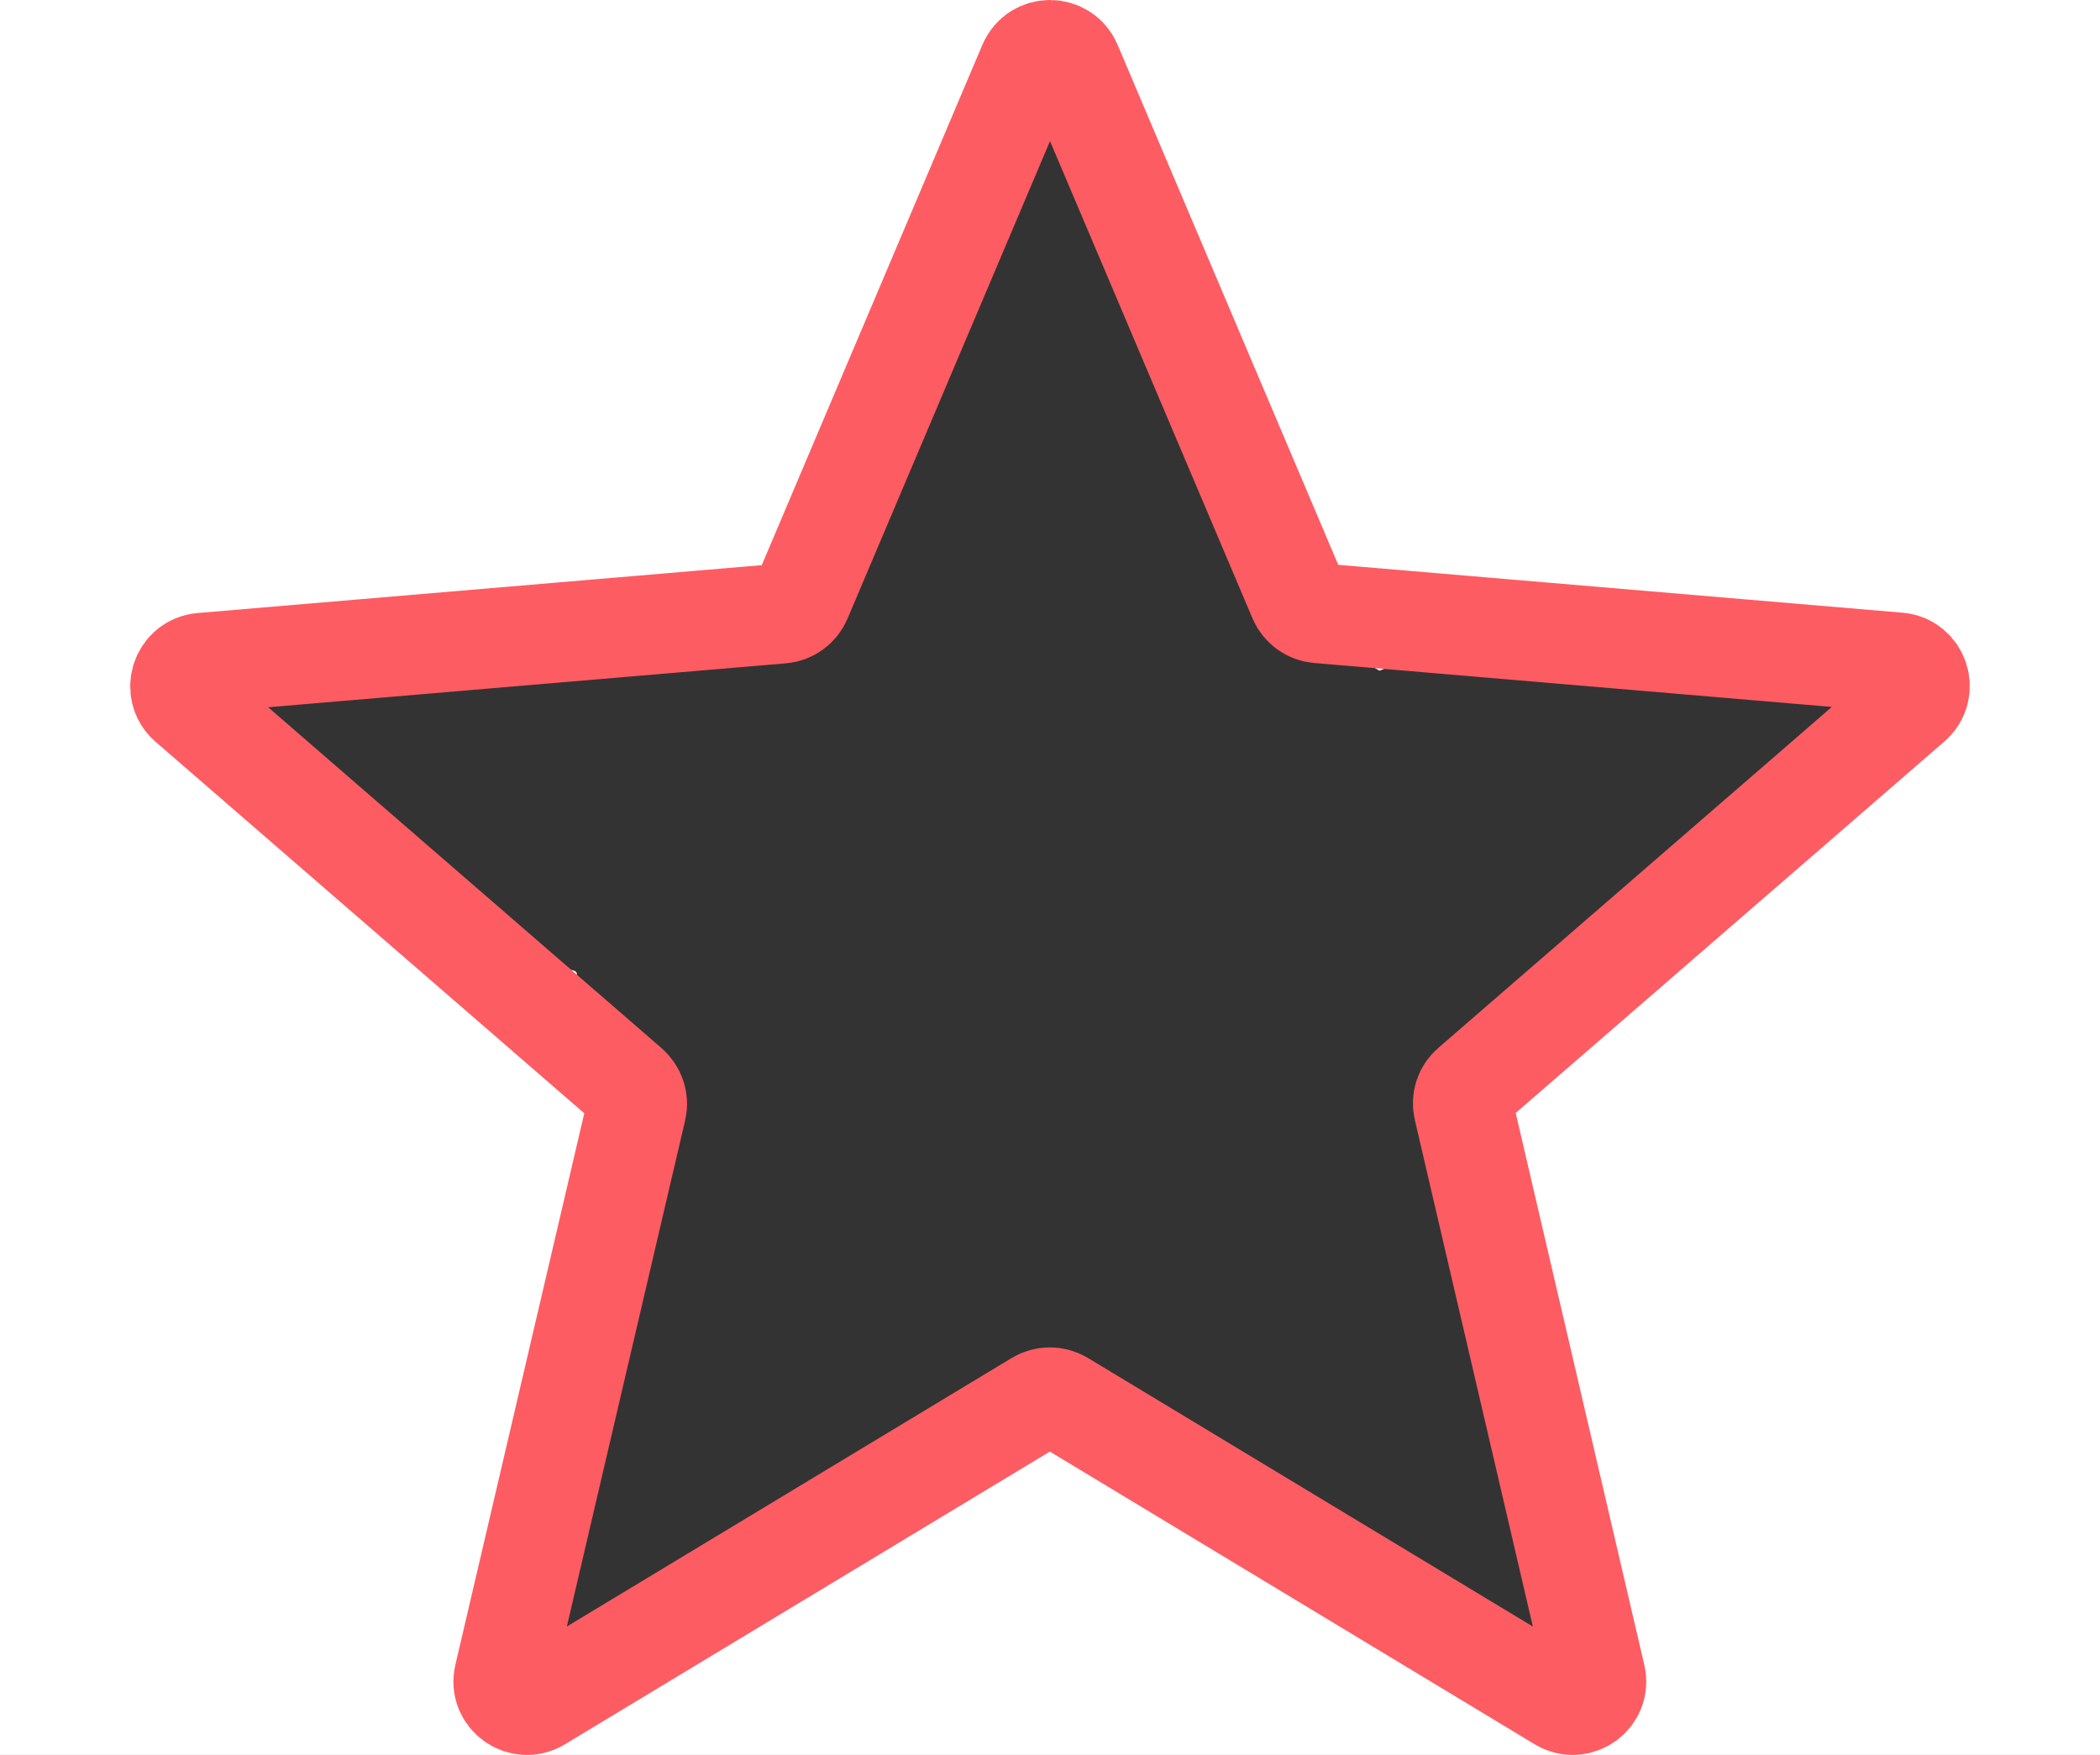 <?xml version="1.0" encoding="utf-8"?>
<!-- Generator: Adobe Illustrator 25.2.0, SVG Export Plug-In . SVG Version: 6.00 Build 0)  -->
<svg version="1.1" xmlns="http://www.w3.org/2000/svg" xmlns:xlink="http://www.w3.org/1999/xlink" x="0px" y="0px"
	 viewBox="0 0 610 509.7" style="enable-background:new 0 0 610 509.7;" xml:space="preserve">
<rect x="0" y="0" width="610" height="509.7" fill="#333333" stroke="none"/>
<style type="text/css">
	.st0{fill:#FFFFFF;}
	.st1{fill:none;stroke:#FD5C63;stroke-width:29;stroke-miterlimit:10;}
</style>
<g id="Слой_2">
	<path class="st0" d="M0,0v509.7h610V0H0z M535.7,229.7c-7.3,8.5-17.3,14.4-27,19.8c-4.4,2.5-8.7,5.1-13,7.8
		c-0.1,0.1-0.2,0.1-0.3,0.2c-0.7,0.6-1.4,1.2-2.1,1.8c-1.9,1.7-3.7,3.5-5.5,5.3c-14.1,13.7-29,28.3-46.9,37
		c-6.9,3.3-14.1,5.7-21.3,8.1c0,0.6,0,1.3,0,1.9c0,5,0.3,10,0.8,15c0,0.5,0.1,1.5,0.1,2.3c0-0.4,0-0.8,0-1.3c0,1.1,0.4,2.5,0.6,3.5
		c0.4,2.3,0.8,4.7,1.3,7c1,4.9,2.1,9.9,3.2,14.8c3.6,15.7,7.4,31.5,9,47.5c1.8,4,3.6,8,5.5,12c5.7,12.5,11.3,25,16.3,37.8
		c3.7,9.7-2.6,20.8-10.6,25.9c-9,5.8-20.2,2.8-27.8-3.6c-4.8-4.1-9.5-8.3-14.4-12.3c-0.6-0.5-1.2-0.9-1.7-1.4
		c-0.1-0.1-0.1-0.1-0.2-0.1c-0.5-0.3-1-0.6-1.1-0.7c-2.3-1.6-4.7-3.1-7.2-4.4c-0.5-0.3-1.2-0.8-2-1.2c-0.1,0-0.5-0.2-1.4-0.6
		c-0.5-0.2-0.9-0.4-1.4-0.6c-2.7-1.1-5.3-2.1-8-3.2c-7.1-2.9-14.2-5.9-21.2-9.1c-10.1-4.5-20-9.5-29.4-15.3
		c-5.4-3.3-10.4-6.9-15.4-10.8c-2.6-2-5.1-4.1-7.6-6.2c-0.7-0.6-1.4-1.2-2.1-1.7c-0.2-0.1-0.4-0.3-0.5-0.4c-0.7-0.5-1.5-1-2.2-1.5
		c-5.6,2.6-11.1,5.4-17,7c-3.8,1.1-7.7,1.9-11.5,3.1c-2.5,2-5.1,3.8-7.9,5.3c-3.6,2-7.4,2.9-11.2,3c-3.7,3.3-7.3,6.6-10.8,10
		c-6,5.9-11.9,11.8-18.2,17.4c-15.4,13.6-35.6,30.1-57.5,28.9c-11.5-0.6-21-8.3-22.6-19.9c-1.3-9.7,3.2-17.4,10.5-22.2
		c0.5-1,1.1-2,1.6-3c2.4-6.6,4.7-13.4,7.7-19.7c2.4-5.1,5.7-9.8,8.2-14.8c0.6-1.1,1.1-2.2,1.6-3.3c0.2-0.5,0.4-1,0.6-1.5
		c0.9-2.5,1.7-5.1,2.4-7.7c0.8-2.9,1.4-5.8,1.9-8.7c0.1-0.4,0.1-0.9,0.2-1.3c0.1-1.3,0.3-2.5,0.4-3.8c0.5-5.9,0.8-11.9,1.2-17.8
		c0.7-12.3,0.8-24.4-0.1-36.7c0-0.2-0.1-0.4-0.1-0.6c-0.2-1.4-0.5-2.8-0.8-4.1c-0.5-2.1-1-4.1-1.6-6.1c-2.6-4.7-5.3-9.3-8.3-13.8
		c-1.4-2.2-2.4-4.5-2.8-6.9c-0.3-1.1-0.5-2.2-0.6-3.3c-0.2-0.2-0.4-0.4-0.5-0.5c-0.5-0.1-0.9-0.3-1.4-0.4
		c-6.6-1.6-13.3-2.8-19.7-5.1c-7.1-2.6-12.3-7.3-14.9-13.5c-13.8-7.7-27-17-39.5-26.3c-2.6-0.9-5.1-2.1-7.6-3.5
		c-19.5-11.6-11.3-42.8,11.6-42.8h4.9c3.2,0,6.3,0.7,9,1.9c3.2,0.6,6.5,1.2,9.7,1.8c7.5-0.3,14.8-0.9,22.3-0.7
		c10.5,0.4,20.9,0.9,31.4,1.2c10.3-1.4,20.8-2.3,31-3c0.4-0.1,0.8-0.1,1.2-0.2c1.7-0.3,3.3-0.5,5-0.8c3.2-0.6,6.5-1.3,9.6-2.1
		c3-0.8,5.9-1.8,8.9-2.8c0.2-0.1,0.4-0.2,0.6-0.3c1.3-0.7,2.7-1.4,4-2.1c2.1-1.3,6-5.2,0.8-0.2c1-1,2.2-1.9,3.3-2.9
		c0.6-0.6,1.2-1.4,1.8-2.1c0.1-0.2,0.3-0.4,0.4-0.6c0.6-1,1.5-2.3,2.2-3.6c0-0.3,0.1-0.7,0.2-1.1c0.3-1.1,0.7-2.1,1-3.2
		c1.3-4.3,2.2-8.8,3.1-13.2c1.8-9.6,3.5-19,6.5-28.3c3.1-9.6,6.7-19.1,9.8-28.8c2.6-8.1,4.9-16.1,6.9-24.3c2.1-9,4.7-18.5,9.8-26.3
		c9.2-14.1,30.8-15.6,39.7,0c7.2,12.8,9.8,27.2,11.5,41.6c1.8,1.6,3.5,3.5,4.7,5.7c10,17.6,21.2,34.1,25.3,53.6
		c3.2,4.8,6.5,9.6,9.9,14.3c1.6,2.3,3.3,4.6,4.9,6.9c0.1,0.2,0.3,0.4,0.4,0.6c0.3,0.4,0.6,0.7,0.9,1.1c3.5,4.2,7.3,8.2,11.3,12
		c2.1,2,4.2,3.9,6.4,5.7c0.6,0.5,4.4,4,1.5,1.3c-2.7-2.6,0.8,0.5,1.6,1c1.2,0.8,2.5,1.6,3.7,2.3c18.1-7.4,39-7.4,58.6-7.7
		c10.5-0.2,21-1.1,31.5-1.5c13.5-0.5,28.9,0.3,40.5,8C544,202.1,545.7,218.1,535.7,229.7z"/>
</g>
<g id="Слой_1">
	<g id="Слой_2_1_">
	</g>
	<g id="Capa_1">
		<g>
			<path class="st1" d="M308.5,406.8l144.8,87.4c5.2,3.1,11.6-1.5,10.2-7.4L425.1,322c-0.6-2.5,0.3-5.1,2.2-6.7l128-110.9
				c4.6-4,2.1-11.5-3.9-12l-168.5-14.3c-2.5-0.2-4.7-1.8-5.7-4.1L311.3,18.7c-2.4-5.6-10.2-5.6-12.6,0l-65.9,155.4
				c-1,2.3-3.2,3.9-5.7,4.1L58.6,192.5c-6,0.5-8.5,8-3.9,12l128,110.9c1.9,1.7,2.8,4.3,2.2,6.7l-38.5,164.7
				c-1.4,5.9,5,10.5,10.2,7.4l144.8-87.4C303.6,405.5,306.3,405.5,308.5,406.8z"/>
		</g>
	</g>
	<path class="st1" d="M-68.3,72.5"/>
</g>
</svg>
